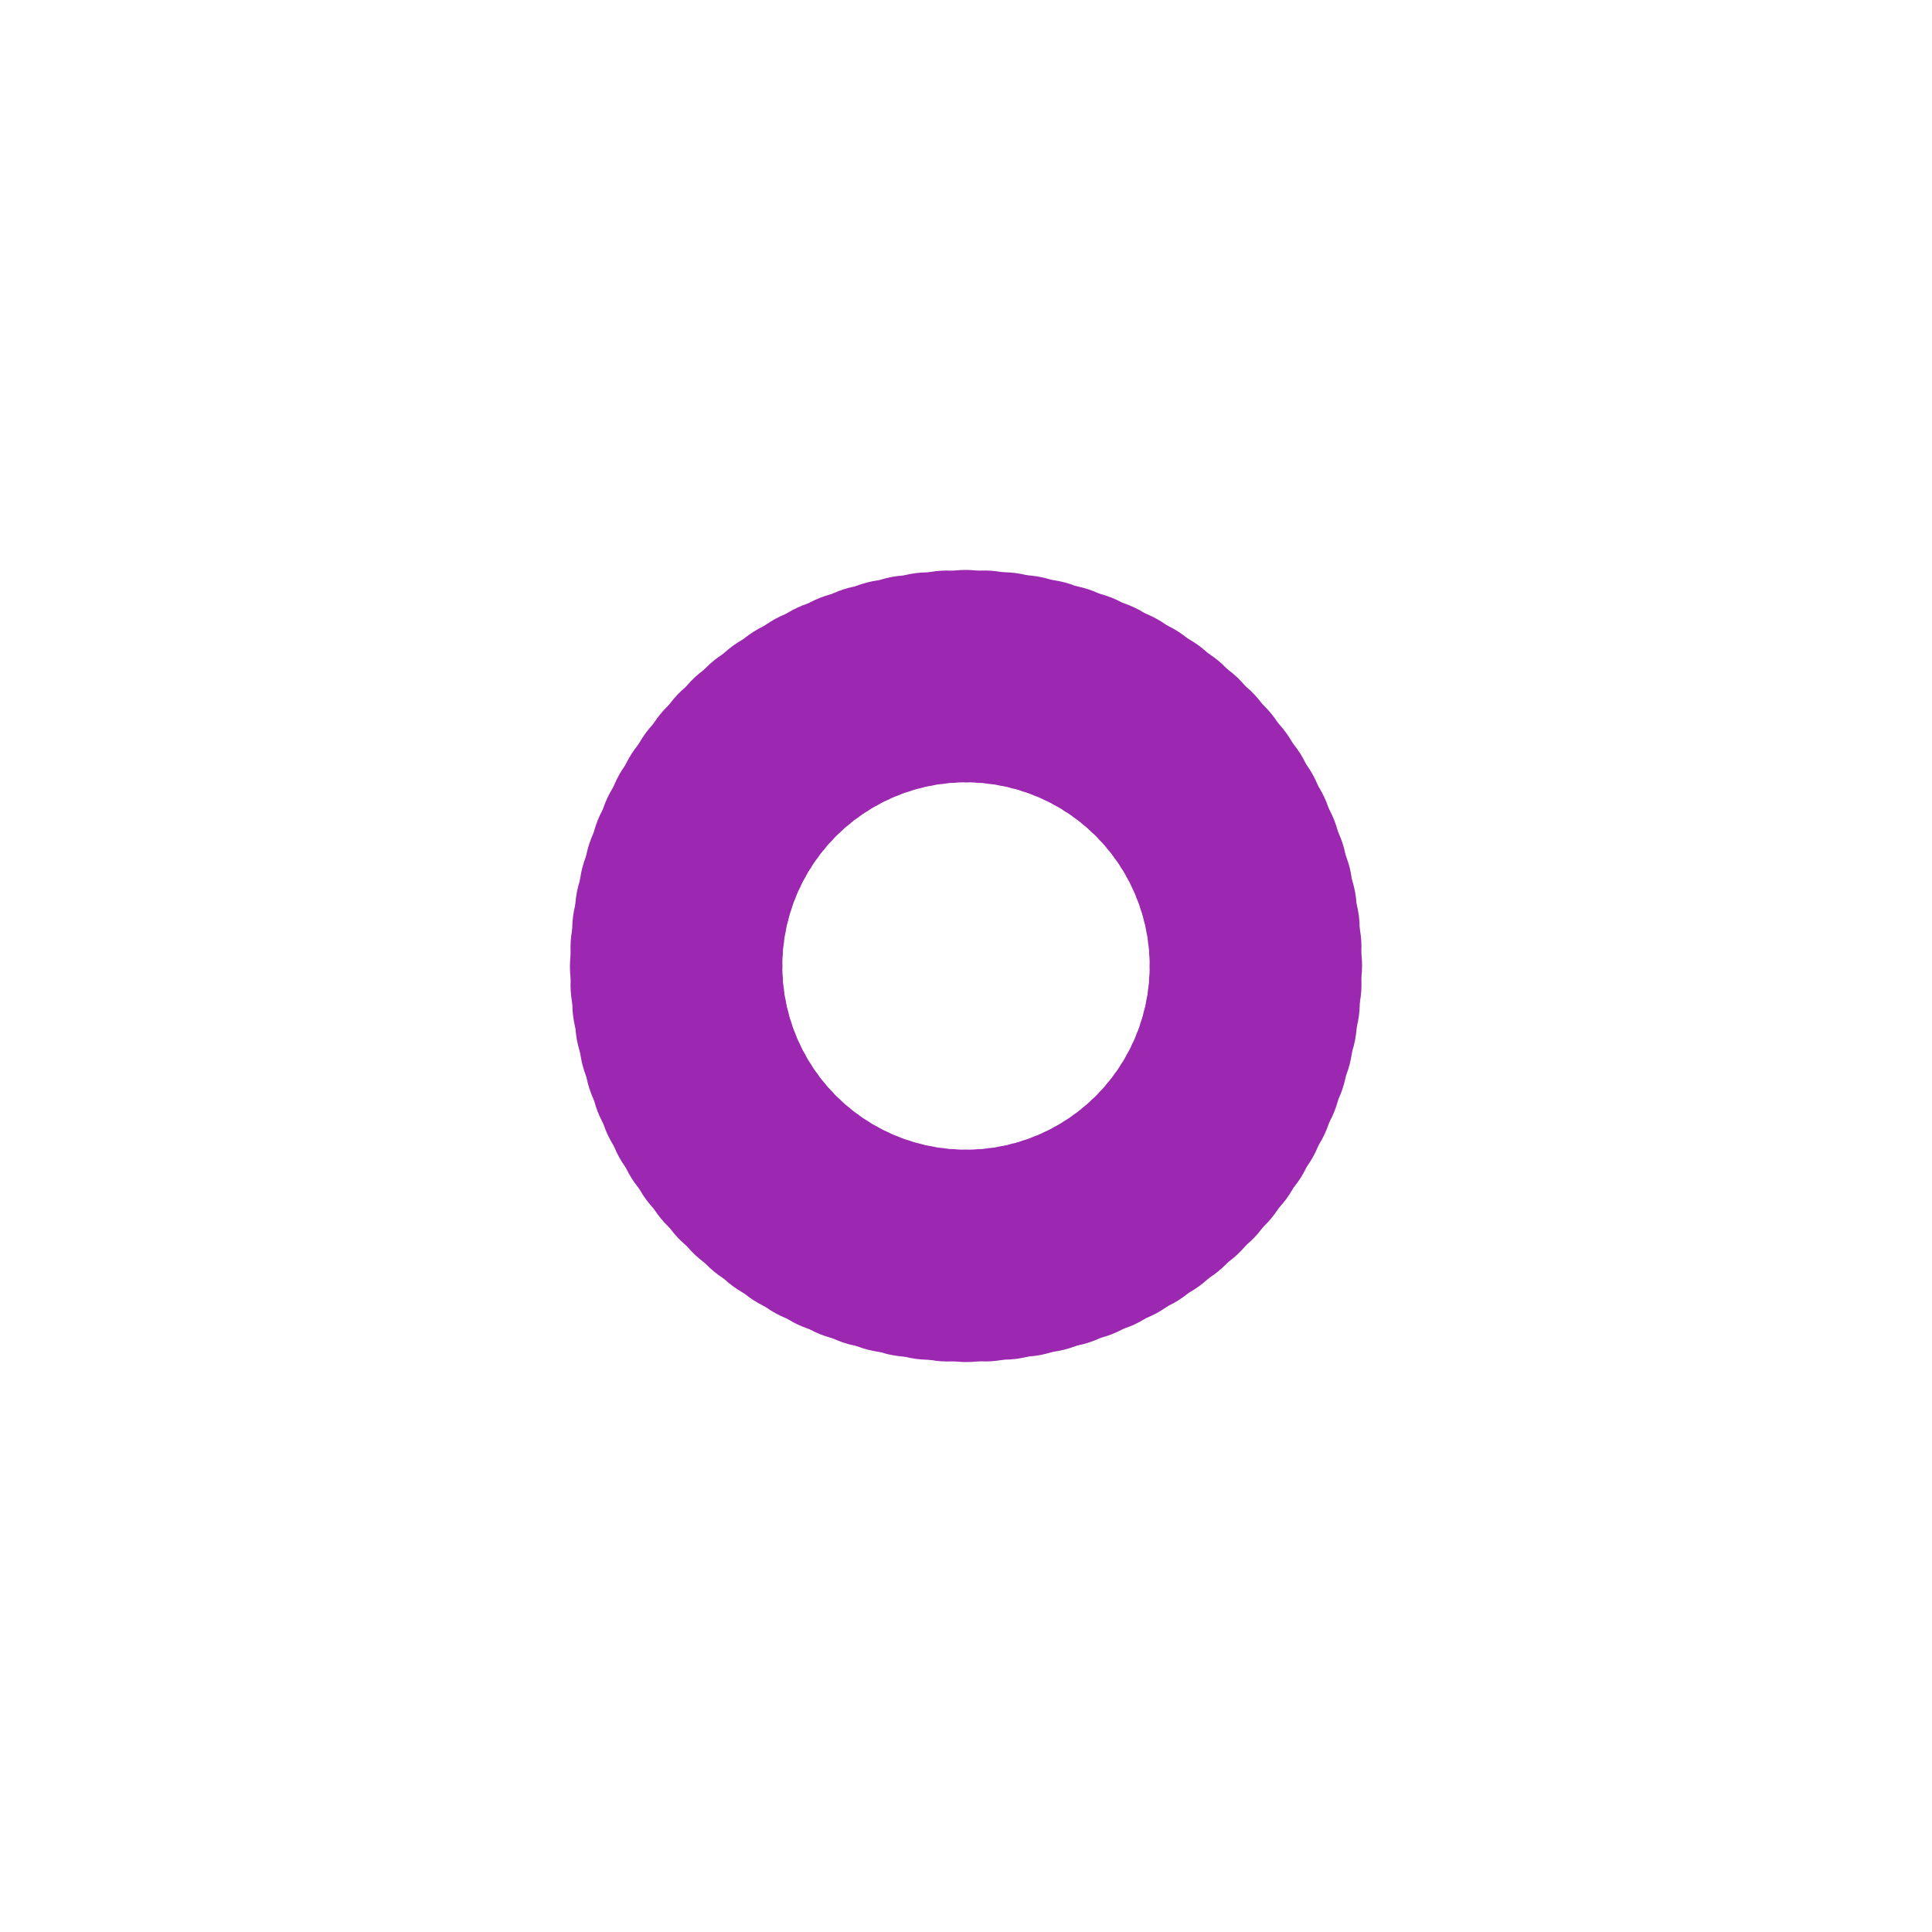 <?xml version="1.0" encoding="utf-8"?>
<svg xmlns="http://www.w3.org/2000/svg" xmlns:xlink="http://www.w3.org/1999/xlink" style="margin: auto; background: none; display: block; shape-rendering: auto;" width="200px" height="200px" viewBox="0 0 100 100" preserveAspectRatio="xMidYMid">
<g transform="rotate(0 50 50)">
  <rect x="44.5" y="29.5" rx="5.5" ry="5.5" width="11" height="11" fill="#9c27b0">
    <animate attributeName="opacity" values="1;0" keyTimes="0;1" dur="1s" begin="-0.99s" repeatCount="indefinite"></animate>
  </rect>
</g><g transform="rotate(3.6 50 50)">
  <rect x="44.5" y="29.5" rx="5.5" ry="5.5" width="11" height="11" fill="#9c27b0">
    <animate attributeName="opacity" values="1;0" keyTimes="0;1" dur="1s" begin="-0.98s" repeatCount="indefinite"></animate>
  </rect>
</g><g transform="rotate(7.2 50 50)">
  <rect x="44.5" y="29.5" rx="5.5" ry="5.5" width="11" height="11" fill="#9c27b0">
    <animate attributeName="opacity" values="1;0" keyTimes="0;1" dur="1s" begin="-0.97s" repeatCount="indefinite"></animate>
  </rect>
</g><g transform="rotate(10.8 50 50)">
  <rect x="44.5" y="29.5" rx="5.5" ry="5.5" width="11" height="11" fill="#9c27b0">
    <animate attributeName="opacity" values="1;0" keyTimes="0;1" dur="1s" begin="-0.96s" repeatCount="indefinite"></animate>
  </rect>
</g><g transform="rotate(14.4 50 50)">
  <rect x="44.5" y="29.5" rx="5.5" ry="5.5" width="11" height="11" fill="#9c27b0">
    <animate attributeName="opacity" values="1;0" keyTimes="0;1" dur="1s" begin="-0.95s" repeatCount="indefinite"></animate>
  </rect>
</g><g transform="rotate(18 50 50)">
  <rect x="44.5" y="29.5" rx="5.5" ry="5.5" width="11" height="11" fill="#9c27b0">
    <animate attributeName="opacity" values="1;0" keyTimes="0;1" dur="1s" begin="-0.94s" repeatCount="indefinite"></animate>
  </rect>
</g><g transform="rotate(21.6 50 50)">
  <rect x="44.5" y="29.5" rx="5.5" ry="5.5" width="11" height="11" fill="#9c27b0">
    <animate attributeName="opacity" values="1;0" keyTimes="0;1" dur="1s" begin="-0.93s" repeatCount="indefinite"></animate>
  </rect>
</g><g transform="rotate(25.2 50 50)">
  <rect x="44.5" y="29.5" rx="5.5" ry="5.5" width="11" height="11" fill="#9c27b0">
    <animate attributeName="opacity" values="1;0" keyTimes="0;1" dur="1s" begin="-0.92s" repeatCount="indefinite"></animate>
  </rect>
</g><g transform="rotate(28.8 50 50)">
  <rect x="44.5" y="29.5" rx="5.5" ry="5.5" width="11" height="11" fill="#9c27b0">
    <animate attributeName="opacity" values="1;0" keyTimes="0;1" dur="1s" begin="-0.91s" repeatCount="indefinite"></animate>
  </rect>
</g><g transform="rotate(32.4 50 50)">
  <rect x="44.5" y="29.5" rx="5.5" ry="5.5" width="11" height="11" fill="#9c27b0">
    <animate attributeName="opacity" values="1;0" keyTimes="0;1" dur="1s" begin="-0.9s" repeatCount="indefinite"></animate>
  </rect>
</g><g transform="rotate(36 50 50)">
  <rect x="44.5" y="29.5" rx="5.5" ry="5.5" width="11" height="11" fill="#9c27b0">
    <animate attributeName="opacity" values="1;0" keyTimes="0;1" dur="1s" begin="-0.89s" repeatCount="indefinite"></animate>
  </rect>
</g><g transform="rotate(39.6 50 50)">
  <rect x="44.5" y="29.5" rx="5.5" ry="5.5" width="11" height="11" fill="#9c27b0">
    <animate attributeName="opacity" values="1;0" keyTimes="0;1" dur="1s" begin="-0.88s" repeatCount="indefinite"></animate>
  </rect>
</g><g transform="rotate(43.2 50 50)">
  <rect x="44.5" y="29.5" rx="5.5" ry="5.5" width="11" height="11" fill="#9c27b0">
    <animate attributeName="opacity" values="1;0" keyTimes="0;1" dur="1s" begin="-0.87s" repeatCount="indefinite"></animate>
  </rect>
</g><g transform="rotate(46.8 50 50)">
  <rect x="44.5" y="29.5" rx="5.5" ry="5.5" width="11" height="11" fill="#9c27b0">
    <animate attributeName="opacity" values="1;0" keyTimes="0;1" dur="1s" begin="-0.86s" repeatCount="indefinite"></animate>
  </rect>
</g><g transform="rotate(50.4 50 50)">
  <rect x="44.5" y="29.5" rx="5.5" ry="5.5" width="11" height="11" fill="#9c27b0">
    <animate attributeName="opacity" values="1;0" keyTimes="0;1" dur="1s" begin="-0.85s" repeatCount="indefinite"></animate>
  </rect>
</g><g transform="rotate(54 50 50)">
  <rect x="44.5" y="29.5" rx="5.5" ry="5.5" width="11" height="11" fill="#9c27b0">
    <animate attributeName="opacity" values="1;0" keyTimes="0;1" dur="1s" begin="-0.84s" repeatCount="indefinite"></animate>
  </rect>
</g><g transform="rotate(57.6 50 50)">
  <rect x="44.5" y="29.5" rx="5.5" ry="5.5" width="11" height="11" fill="#9c27b0">
    <animate attributeName="opacity" values="1;0" keyTimes="0;1" dur="1s" begin="-0.83s" repeatCount="indefinite"></animate>
  </rect>
</g><g transform="rotate(61.2 50 50)">
  <rect x="44.5" y="29.5" rx="5.5" ry="5.5" width="11" height="11" fill="#9c27b0">
    <animate attributeName="opacity" values="1;0" keyTimes="0;1" dur="1s" begin="-0.82s" repeatCount="indefinite"></animate>
  </rect>
</g><g transform="rotate(64.8 50 50)">
  <rect x="44.5" y="29.5" rx="5.5" ry="5.5" width="11" height="11" fill="#9c27b0">
    <animate attributeName="opacity" values="1;0" keyTimes="0;1" dur="1s" begin="-0.81s" repeatCount="indefinite"></animate>
  </rect>
</g><g transform="rotate(68.4 50 50)">
  <rect x="44.5" y="29.5" rx="5.5" ry="5.5" width="11" height="11" fill="#9c27b0">
    <animate attributeName="opacity" values="1;0" keyTimes="0;1" dur="1s" begin="-0.8s" repeatCount="indefinite"></animate>
  </rect>
</g><g transform="rotate(72 50 50)">
  <rect x="44.5" y="29.5" rx="5.5" ry="5.5" width="11" height="11" fill="#9c27b0">
    <animate attributeName="opacity" values="1;0" keyTimes="0;1" dur="1s" begin="-0.79s" repeatCount="indefinite"></animate>
  </rect>
</g><g transform="rotate(75.6 50 50)">
  <rect x="44.5" y="29.5" rx="5.5" ry="5.5" width="11" height="11" fill="#9c27b0">
    <animate attributeName="opacity" values="1;0" keyTimes="0;1" dur="1s" begin="-0.78s" repeatCount="indefinite"></animate>
  </rect>
</g><g transform="rotate(79.2 50 50)">
  <rect x="44.5" y="29.5" rx="5.5" ry="5.5" width="11" height="11" fill="#9c27b0">
    <animate attributeName="opacity" values="1;0" keyTimes="0;1" dur="1s" begin="-0.77s" repeatCount="indefinite"></animate>
  </rect>
</g><g transform="rotate(82.8 50 50)">
  <rect x="44.5" y="29.5" rx="5.5" ry="5.5" width="11" height="11" fill="#9c27b0">
    <animate attributeName="opacity" values="1;0" keyTimes="0;1" dur="1s" begin="-0.76s" repeatCount="indefinite"></animate>
  </rect>
</g><g transform="rotate(86.4 50 50)">
  <rect x="44.5" y="29.5" rx="5.5" ry="5.5" width="11" height="11" fill="#9c27b0">
    <animate attributeName="opacity" values="1;0" keyTimes="0;1" dur="1s" begin="-0.75s" repeatCount="indefinite"></animate>
  </rect>
</g><g transform="rotate(90 50 50)">
  <rect x="44.5" y="29.5" rx="5.5" ry="5.5" width="11" height="11" fill="#9c27b0">
    <animate attributeName="opacity" values="1;0" keyTimes="0;1" dur="1s" begin="-0.74s" repeatCount="indefinite"></animate>
  </rect>
</g><g transform="rotate(93.6 50 50)">
  <rect x="44.5" y="29.5" rx="5.5" ry="5.5" width="11" height="11" fill="#9c27b0">
    <animate attributeName="opacity" values="1;0" keyTimes="0;1" dur="1s" begin="-0.73s" repeatCount="indefinite"></animate>
  </rect>
</g><g transform="rotate(97.2 50 50)">
  <rect x="44.5" y="29.5" rx="5.5" ry="5.5" width="11" height="11" fill="#9c27b0">
    <animate attributeName="opacity" values="1;0" keyTimes="0;1" dur="1s" begin="-0.72s" repeatCount="indefinite"></animate>
  </rect>
</g><g transform="rotate(100.8 50 50)">
  <rect x="44.5" y="29.5" rx="5.5" ry="5.5" width="11" height="11" fill="#9c27b0">
    <animate attributeName="opacity" values="1;0" keyTimes="0;1" dur="1s" begin="-0.71s" repeatCount="indefinite"></animate>
  </rect>
</g><g transform="rotate(104.4 50 50)">
  <rect x="44.5" y="29.5" rx="5.5" ry="5.5" width="11" height="11" fill="#9c27b0">
    <animate attributeName="opacity" values="1;0" keyTimes="0;1" dur="1s" begin="-0.7s" repeatCount="indefinite"></animate>
  </rect>
</g><g transform="rotate(108 50 50)">
  <rect x="44.5" y="29.5" rx="5.5" ry="5.5" width="11" height="11" fill="#9c27b0">
    <animate attributeName="opacity" values="1;0" keyTimes="0;1" dur="1s" begin="-0.69s" repeatCount="indefinite"></animate>
  </rect>
</g><g transform="rotate(111.6 50 50)">
  <rect x="44.5" y="29.5" rx="5.5" ry="5.5" width="11" height="11" fill="#9c27b0">
    <animate attributeName="opacity" values="1;0" keyTimes="0;1" dur="1s" begin="-0.68s" repeatCount="indefinite"></animate>
  </rect>
</g><g transform="rotate(115.2 50 50)">
  <rect x="44.5" y="29.5" rx="5.5" ry="5.5" width="11" height="11" fill="#9c27b0">
    <animate attributeName="opacity" values="1;0" keyTimes="0;1" dur="1s" begin="-0.67s" repeatCount="indefinite"></animate>
  </rect>
</g><g transform="rotate(118.8 50 50)">
  <rect x="44.5" y="29.5" rx="5.5" ry="5.5" width="11" height="11" fill="#9c27b0">
    <animate attributeName="opacity" values="1;0" keyTimes="0;1" dur="1s" begin="-0.66s" repeatCount="indefinite"></animate>
  </rect>
</g><g transform="rotate(122.4 50 50)">
  <rect x="44.5" y="29.5" rx="5.5" ry="5.5" width="11" height="11" fill="#9c27b0">
    <animate attributeName="opacity" values="1;0" keyTimes="0;1" dur="1s" begin="-0.65s" repeatCount="indefinite"></animate>
  </rect>
</g><g transform="rotate(126 50 50)">
  <rect x="44.5" y="29.5" rx="5.5" ry="5.5" width="11" height="11" fill="#9c27b0">
    <animate attributeName="opacity" values="1;0" keyTimes="0;1" dur="1s" begin="-0.64s" repeatCount="indefinite"></animate>
  </rect>
</g><g transform="rotate(129.6 50 50)">
  <rect x="44.5" y="29.5" rx="5.5" ry="5.5" width="11" height="11" fill="#9c27b0">
    <animate attributeName="opacity" values="1;0" keyTimes="0;1" dur="1s" begin="-0.63s" repeatCount="indefinite"></animate>
  </rect>
</g><g transform="rotate(133.2 50 50)">
  <rect x="44.5" y="29.5" rx="5.5" ry="5.5" width="11" height="11" fill="#9c27b0">
    <animate attributeName="opacity" values="1;0" keyTimes="0;1" dur="1s" begin="-0.62s" repeatCount="indefinite"></animate>
  </rect>
</g><g transform="rotate(136.8 50 50)">
  <rect x="44.5" y="29.5" rx="5.5" ry="5.5" width="11" height="11" fill="#9c27b0">
    <animate attributeName="opacity" values="1;0" keyTimes="0;1" dur="1s" begin="-0.61s" repeatCount="indefinite"></animate>
  </rect>
</g><g transform="rotate(140.4 50 50)">
  <rect x="44.5" y="29.5" rx="5.5" ry="5.5" width="11" height="11" fill="#9c27b0">
    <animate attributeName="opacity" values="1;0" keyTimes="0;1" dur="1s" begin="-0.6s" repeatCount="indefinite"></animate>
  </rect>
</g><g transform="rotate(144 50 50)">
  <rect x="44.5" y="29.5" rx="5.5" ry="5.5" width="11" height="11" fill="#9c27b0">
    <animate attributeName="opacity" values="1;0" keyTimes="0;1" dur="1s" begin="-0.59s" repeatCount="indefinite"></animate>
  </rect>
</g><g transform="rotate(147.6 50 50)">
  <rect x="44.5" y="29.5" rx="5.5" ry="5.5" width="11" height="11" fill="#9c27b0">
    <animate attributeName="opacity" values="1;0" keyTimes="0;1" dur="1s" begin="-0.58s" repeatCount="indefinite"></animate>
  </rect>
</g><g transform="rotate(151.2 50 50)">
  <rect x="44.5" y="29.5" rx="5.5" ry="5.5" width="11" height="11" fill="#9c27b0">
    <animate attributeName="opacity" values="1;0" keyTimes="0;1" dur="1s" begin="-0.57s" repeatCount="indefinite"></animate>
  </rect>
</g><g transform="rotate(154.8 50 50)">
  <rect x="44.5" y="29.5" rx="5.5" ry="5.5" width="11" height="11" fill="#9c27b0">
    <animate attributeName="opacity" values="1;0" keyTimes="0;1" dur="1s" begin="-0.56s" repeatCount="indefinite"></animate>
  </rect>
</g><g transform="rotate(158.4 50 50)">
  <rect x="44.5" y="29.5" rx="5.5" ry="5.5" width="11" height="11" fill="#9c27b0">
    <animate attributeName="opacity" values="1;0" keyTimes="0;1" dur="1s" begin="-0.55s" repeatCount="indefinite"></animate>
  </rect>
</g><g transform="rotate(162 50 50)">
  <rect x="44.5" y="29.5" rx="5.5" ry="5.5" width="11" height="11" fill="#9c27b0">
    <animate attributeName="opacity" values="1;0" keyTimes="0;1" dur="1s" begin="-0.54s" repeatCount="indefinite"></animate>
  </rect>
</g><g transform="rotate(165.6 50 50)">
  <rect x="44.5" y="29.5" rx="5.5" ry="5.5" width="11" height="11" fill="#9c27b0">
    <animate attributeName="opacity" values="1;0" keyTimes="0;1" dur="1s" begin="-0.53s" repeatCount="indefinite"></animate>
  </rect>
</g><g transform="rotate(169.2 50 50)">
  <rect x="44.5" y="29.5" rx="5.5" ry="5.5" width="11" height="11" fill="#9c27b0">
    <animate attributeName="opacity" values="1;0" keyTimes="0;1" dur="1s" begin="-0.52s" repeatCount="indefinite"></animate>
  </rect>
</g><g transform="rotate(172.8 50 50)">
  <rect x="44.5" y="29.5" rx="5.5" ry="5.5" width="11" height="11" fill="#9c27b0">
    <animate attributeName="opacity" values="1;0" keyTimes="0;1" dur="1s" begin="-0.51s" repeatCount="indefinite"></animate>
  </rect>
</g><g transform="rotate(176.4 50 50)">
  <rect x="44.5" y="29.5" rx="5.5" ry="5.5" width="11" height="11" fill="#9c27b0">
    <animate attributeName="opacity" values="1;0" keyTimes="0;1" dur="1s" begin="-0.5s" repeatCount="indefinite"></animate>
  </rect>
</g><g transform="rotate(180 50 50)">
  <rect x="44.5" y="29.5" rx="5.5" ry="5.5" width="11" height="11" fill="#9c27b0">
    <animate attributeName="opacity" values="1;0" keyTimes="0;1" dur="1s" begin="-0.49s" repeatCount="indefinite"></animate>
  </rect>
</g><g transform="rotate(183.6 50 50)">
  <rect x="44.5" y="29.5" rx="5.5" ry="5.5" width="11" height="11" fill="#9c27b0">
    <animate attributeName="opacity" values="1;0" keyTimes="0;1" dur="1s" begin="-0.48s" repeatCount="indefinite"></animate>
  </rect>
</g><g transform="rotate(187.2 50 50)">
  <rect x="44.5" y="29.5" rx="5.5" ry="5.5" width="11" height="11" fill="#9c27b0">
    <animate attributeName="opacity" values="1;0" keyTimes="0;1" dur="1s" begin="-0.47s" repeatCount="indefinite"></animate>
  </rect>
</g><g transform="rotate(190.8 50 50)">
  <rect x="44.5" y="29.5" rx="5.5" ry="5.5" width="11" height="11" fill="#9c27b0">
    <animate attributeName="opacity" values="1;0" keyTimes="0;1" dur="1s" begin="-0.46s" repeatCount="indefinite"></animate>
  </rect>
</g><g transform="rotate(194.4 50 50)">
  <rect x="44.5" y="29.5" rx="5.5" ry="5.5" width="11" height="11" fill="#9c27b0">
    <animate attributeName="opacity" values="1;0" keyTimes="0;1" dur="1s" begin="-0.45s" repeatCount="indefinite"></animate>
  </rect>
</g><g transform="rotate(198 50 50)">
  <rect x="44.5" y="29.5" rx="5.5" ry="5.5" width="11" height="11" fill="#9c27b0">
    <animate attributeName="opacity" values="1;0" keyTimes="0;1" dur="1s" begin="-0.44s" repeatCount="indefinite"></animate>
  </rect>
</g><g transform="rotate(201.6 50 50)">
  <rect x="44.5" y="29.5" rx="5.5" ry="5.5" width="11" height="11" fill="#9c27b0">
    <animate attributeName="opacity" values="1;0" keyTimes="0;1" dur="1s" begin="-0.43s" repeatCount="indefinite"></animate>
  </rect>
</g><g transform="rotate(205.2 50 50)">
  <rect x="44.5" y="29.5" rx="5.5" ry="5.5" width="11" height="11" fill="#9c27b0">
    <animate attributeName="opacity" values="1;0" keyTimes="0;1" dur="1s" begin="-0.42s" repeatCount="indefinite"></animate>
  </rect>
</g><g transform="rotate(208.8 50 50)">
  <rect x="44.5" y="29.5" rx="5.5" ry="5.5" width="11" height="11" fill="#9c27b0">
    <animate attributeName="opacity" values="1;0" keyTimes="0;1" dur="1s" begin="-0.41s" repeatCount="indefinite"></animate>
  </rect>
</g><g transform="rotate(212.4 50 50)">
  <rect x="44.5" y="29.5" rx="5.5" ry="5.5" width="11" height="11" fill="#9c27b0">
    <animate attributeName="opacity" values="1;0" keyTimes="0;1" dur="1s" begin="-0.4s" repeatCount="indefinite"></animate>
  </rect>
</g><g transform="rotate(216 50 50)">
  <rect x="44.5" y="29.5" rx="5.5" ry="5.5" width="11" height="11" fill="#9c27b0">
    <animate attributeName="opacity" values="1;0" keyTimes="0;1" dur="1s" begin="-0.39s" repeatCount="indefinite"></animate>
  </rect>
</g><g transform="rotate(219.6 50 50)">
  <rect x="44.5" y="29.5" rx="5.5" ry="5.5" width="11" height="11" fill="#9c27b0">
    <animate attributeName="opacity" values="1;0" keyTimes="0;1" dur="1s" begin="-0.38s" repeatCount="indefinite"></animate>
  </rect>
</g><g transform="rotate(223.2 50 50)">
  <rect x="44.5" y="29.5" rx="5.5" ry="5.5" width="11" height="11" fill="#9c27b0">
    <animate attributeName="opacity" values="1;0" keyTimes="0;1" dur="1s" begin="-0.37s" repeatCount="indefinite"></animate>
  </rect>
</g><g transform="rotate(226.8 50 50)">
  <rect x="44.5" y="29.5" rx="5.5" ry="5.5" width="11" height="11" fill="#9c27b0">
    <animate attributeName="opacity" values="1;0" keyTimes="0;1" dur="1s" begin="-0.36s" repeatCount="indefinite"></animate>
  </rect>
</g><g transform="rotate(230.4 50 50)">
  <rect x="44.5" y="29.5" rx="5.5" ry="5.5" width="11" height="11" fill="#9c27b0">
    <animate attributeName="opacity" values="1;0" keyTimes="0;1" dur="1s" begin="-0.35s" repeatCount="indefinite"></animate>
  </rect>
</g><g transform="rotate(234 50 50)">
  <rect x="44.5" y="29.5" rx="5.5" ry="5.5" width="11" height="11" fill="#9c27b0">
    <animate attributeName="opacity" values="1;0" keyTimes="0;1" dur="1s" begin="-0.34s" repeatCount="indefinite"></animate>
  </rect>
</g><g transform="rotate(237.6 50 50)">
  <rect x="44.5" y="29.5" rx="5.5" ry="5.5" width="11" height="11" fill="#9c27b0">
    <animate attributeName="opacity" values="1;0" keyTimes="0;1" dur="1s" begin="-0.33s" repeatCount="indefinite"></animate>
  </rect>
</g><g transform="rotate(241.2 50 50)">
  <rect x="44.5" y="29.5" rx="5.5" ry="5.5" width="11" height="11" fill="#9c27b0">
    <animate attributeName="opacity" values="1;0" keyTimes="0;1" dur="1s" begin="-0.32s" repeatCount="indefinite"></animate>
  </rect>
</g><g transform="rotate(244.8 50 50)">
  <rect x="44.5" y="29.5" rx="5.5" ry="5.5" width="11" height="11" fill="#9c27b0">
    <animate attributeName="opacity" values="1;0" keyTimes="0;1" dur="1s" begin="-0.31s" repeatCount="indefinite"></animate>
  </rect>
</g><g transform="rotate(248.4 50 50)">
  <rect x="44.5" y="29.5" rx="5.5" ry="5.5" width="11" height="11" fill="#9c27b0">
    <animate attributeName="opacity" values="1;0" keyTimes="0;1" dur="1s" begin="-0.3s" repeatCount="indefinite"></animate>
  </rect>
</g><g transform="rotate(252 50 50)">
  <rect x="44.5" y="29.5" rx="5.5" ry="5.5" width="11" height="11" fill="#9c27b0">
    <animate attributeName="opacity" values="1;0" keyTimes="0;1" dur="1s" begin="-0.29s" repeatCount="indefinite"></animate>
  </rect>
</g><g transform="rotate(255.6 50 50)">
  <rect x="44.5" y="29.5" rx="5.5" ry="5.5" width="11" height="11" fill="#9c27b0">
    <animate attributeName="opacity" values="1;0" keyTimes="0;1" dur="1s" begin="-0.28s" repeatCount="indefinite"></animate>
  </rect>
</g><g transform="rotate(259.2 50 50)">
  <rect x="44.5" y="29.5" rx="5.5" ry="5.5" width="11" height="11" fill="#9c27b0">
    <animate attributeName="opacity" values="1;0" keyTimes="0;1" dur="1s" begin="-0.27s" repeatCount="indefinite"></animate>
  </rect>
</g><g transform="rotate(262.8 50 50)">
  <rect x="44.5" y="29.5" rx="5.5" ry="5.5" width="11" height="11" fill="#9c27b0">
    <animate attributeName="opacity" values="1;0" keyTimes="0;1" dur="1s" begin="-0.26s" repeatCount="indefinite"></animate>
  </rect>
</g><g transform="rotate(266.4 50 50)">
  <rect x="44.5" y="29.5" rx="5.5" ry="5.5" width="11" height="11" fill="#9c27b0">
    <animate attributeName="opacity" values="1;0" keyTimes="0;1" dur="1s" begin="-0.25s" repeatCount="indefinite"></animate>
  </rect>
</g><g transform="rotate(270 50 50)">
  <rect x="44.5" y="29.5" rx="5.5" ry="5.5" width="11" height="11" fill="#9c27b0">
    <animate attributeName="opacity" values="1;0" keyTimes="0;1" dur="1s" begin="-0.24s" repeatCount="indefinite"></animate>
  </rect>
</g><g transform="rotate(273.6 50 50)">
  <rect x="44.5" y="29.5" rx="5.5" ry="5.5" width="11" height="11" fill="#9c27b0">
    <animate attributeName="opacity" values="1;0" keyTimes="0;1" dur="1s" begin="-0.23s" repeatCount="indefinite"></animate>
  </rect>
</g><g transform="rotate(277.2 50 50)">
  <rect x="44.5" y="29.5" rx="5.5" ry="5.5" width="11" height="11" fill="#9c27b0">
    <animate attributeName="opacity" values="1;0" keyTimes="0;1" dur="1s" begin="-0.22s" repeatCount="indefinite"></animate>
  </rect>
</g><g transform="rotate(280.8 50 50)">
  <rect x="44.5" y="29.5" rx="5.5" ry="5.5" width="11" height="11" fill="#9c27b0">
    <animate attributeName="opacity" values="1;0" keyTimes="0;1" dur="1s" begin="-0.21s" repeatCount="indefinite"></animate>
  </rect>
</g><g transform="rotate(284.4 50 50)">
  <rect x="44.5" y="29.5" rx="5.5" ry="5.5" width="11" height="11" fill="#9c27b0">
    <animate attributeName="opacity" values="1;0" keyTimes="0;1" dur="1s" begin="-0.2s" repeatCount="indefinite"></animate>
  </rect>
</g><g transform="rotate(288 50 50)">
  <rect x="44.5" y="29.5" rx="5.5" ry="5.5" width="11" height="11" fill="#9c27b0">
    <animate attributeName="opacity" values="1;0" keyTimes="0;1" dur="1s" begin="-0.19s" repeatCount="indefinite"></animate>
  </rect>
</g><g transform="rotate(291.6 50 50)">
  <rect x="44.5" y="29.5" rx="5.5" ry="5.5" width="11" height="11" fill="#9c27b0">
    <animate attributeName="opacity" values="1;0" keyTimes="0;1" dur="1s" begin="-0.18s" repeatCount="indefinite"></animate>
  </rect>
</g><g transform="rotate(295.2 50 50)">
  <rect x="44.5" y="29.5" rx="5.5" ry="5.5" width="11" height="11" fill="#9c27b0">
    <animate attributeName="opacity" values="1;0" keyTimes="0;1" dur="1s" begin="-0.17s" repeatCount="indefinite"></animate>
  </rect>
</g><g transform="rotate(298.8 50 50)">
  <rect x="44.5" y="29.5" rx="5.5" ry="5.5" width="11" height="11" fill="#9c27b0">
    <animate attributeName="opacity" values="1;0" keyTimes="0;1" dur="1s" begin="-0.16s" repeatCount="indefinite"></animate>
  </rect>
</g><g transform="rotate(302.4 50 50)">
  <rect x="44.5" y="29.5" rx="5.5" ry="5.5" width="11" height="11" fill="#9c27b0">
    <animate attributeName="opacity" values="1;0" keyTimes="0;1" dur="1s" begin="-0.15s" repeatCount="indefinite"></animate>
  </rect>
</g><g transform="rotate(306 50 50)">
  <rect x="44.5" y="29.5" rx="5.5" ry="5.5" width="11" height="11" fill="#9c27b0">
    <animate attributeName="opacity" values="1;0" keyTimes="0;1" dur="1s" begin="-0.14s" repeatCount="indefinite"></animate>
  </rect>
</g><g transform="rotate(309.6 50 50)">
  <rect x="44.5" y="29.5" rx="5.5" ry="5.5" width="11" height="11" fill="#9c27b0">
    <animate attributeName="opacity" values="1;0" keyTimes="0;1" dur="1s" begin="-0.13s" repeatCount="indefinite"></animate>
  </rect>
</g><g transform="rotate(313.2 50 50)">
  <rect x="44.5" y="29.5" rx="5.5" ry="5.5" width="11" height="11" fill="#9c27b0">
    <animate attributeName="opacity" values="1;0" keyTimes="0;1" dur="1s" begin="-0.12s" repeatCount="indefinite"></animate>
  </rect>
</g><g transform="rotate(316.8 50 50)">
  <rect x="44.5" y="29.5" rx="5.5" ry="5.5" width="11" height="11" fill="#9c27b0">
    <animate attributeName="opacity" values="1;0" keyTimes="0;1" dur="1s" begin="-0.11s" repeatCount="indefinite"></animate>
  </rect>
</g><g transform="rotate(320.4 50 50)">
  <rect x="44.5" y="29.5" rx="5.5" ry="5.5" width="11" height="11" fill="#9c27b0">
    <animate attributeName="opacity" values="1;0" keyTimes="0;1" dur="1s" begin="-0.1s" repeatCount="indefinite"></animate>
  </rect>
</g><g transform="rotate(324 50 50)">
  <rect x="44.5" y="29.5" rx="5.5" ry="5.5" width="11" height="11" fill="#9c27b0">
    <animate attributeName="opacity" values="1;0" keyTimes="0;1" dur="1s" begin="-0.09s" repeatCount="indefinite"></animate>
  </rect>
</g><g transform="rotate(327.6 50 50)">
  <rect x="44.5" y="29.5" rx="5.5" ry="5.5" width="11" height="11" fill="#9c27b0">
    <animate attributeName="opacity" values="1;0" keyTimes="0;1" dur="1s" begin="-0.08s" repeatCount="indefinite"></animate>
  </rect>
</g><g transform="rotate(331.2 50 50)">
  <rect x="44.5" y="29.5" rx="5.5" ry="5.5" width="11" height="11" fill="#9c27b0">
    <animate attributeName="opacity" values="1;0" keyTimes="0;1" dur="1s" begin="-0.07s" repeatCount="indefinite"></animate>
  </rect>
</g><g transform="rotate(334.8 50 50)">
  <rect x="44.5" y="29.5" rx="5.5" ry="5.5" width="11" height="11" fill="#9c27b0">
    <animate attributeName="opacity" values="1;0" keyTimes="0;1" dur="1s" begin="-0.06s" repeatCount="indefinite"></animate>
  </rect>
</g><g transform="rotate(338.4 50 50)">
  <rect x="44.5" y="29.5" rx="5.5" ry="5.5" width="11" height="11" fill="#9c27b0">
    <animate attributeName="opacity" values="1;0" keyTimes="0;1" dur="1s" begin="-0.05s" repeatCount="indefinite"></animate>
  </rect>
</g><g transform="rotate(342 50 50)">
  <rect x="44.5" y="29.5" rx="5.5" ry="5.5" width="11" height="11" fill="#9c27b0">
    <animate attributeName="opacity" values="1;0" keyTimes="0;1" dur="1s" begin="-0.04s" repeatCount="indefinite"></animate>
  </rect>
</g><g transform="rotate(345.6 50 50)">
  <rect x="44.5" y="29.5" rx="5.5" ry="5.5" width="11" height="11" fill="#9c27b0">
    <animate attributeName="opacity" values="1;0" keyTimes="0;1" dur="1s" begin="-0.03s" repeatCount="indefinite"></animate>
  </rect>
</g><g transform="rotate(349.2 50 50)">
  <rect x="44.5" y="29.5" rx="5.5" ry="5.5" width="11" height="11" fill="#9c27b0">
    <animate attributeName="opacity" values="1;0" keyTimes="0;1" dur="1s" begin="-0.02s" repeatCount="indefinite"></animate>
  </rect>
</g><g transform="rotate(352.8 50 50)">
  <rect x="44.5" y="29.5" rx="5.5" ry="5.5" width="11" height="11" fill="#9c27b0">
    <animate attributeName="opacity" values="1;0" keyTimes="0;1" dur="1s" begin="-0.01s" repeatCount="indefinite"></animate>
  </rect>
</g><g transform="rotate(356.4 50 50)">
  <rect x="44.5" y="29.5" rx="5.5" ry="5.5" width="11" height="11" fill="#9c27b0">
    <animate attributeName="opacity" values="1;0" keyTimes="0;1" dur="1s" begin="0s" repeatCount="indefinite"></animate>
  </rect>
</g>
<!-- [ldio] generated by https://loading.io/ --></svg>